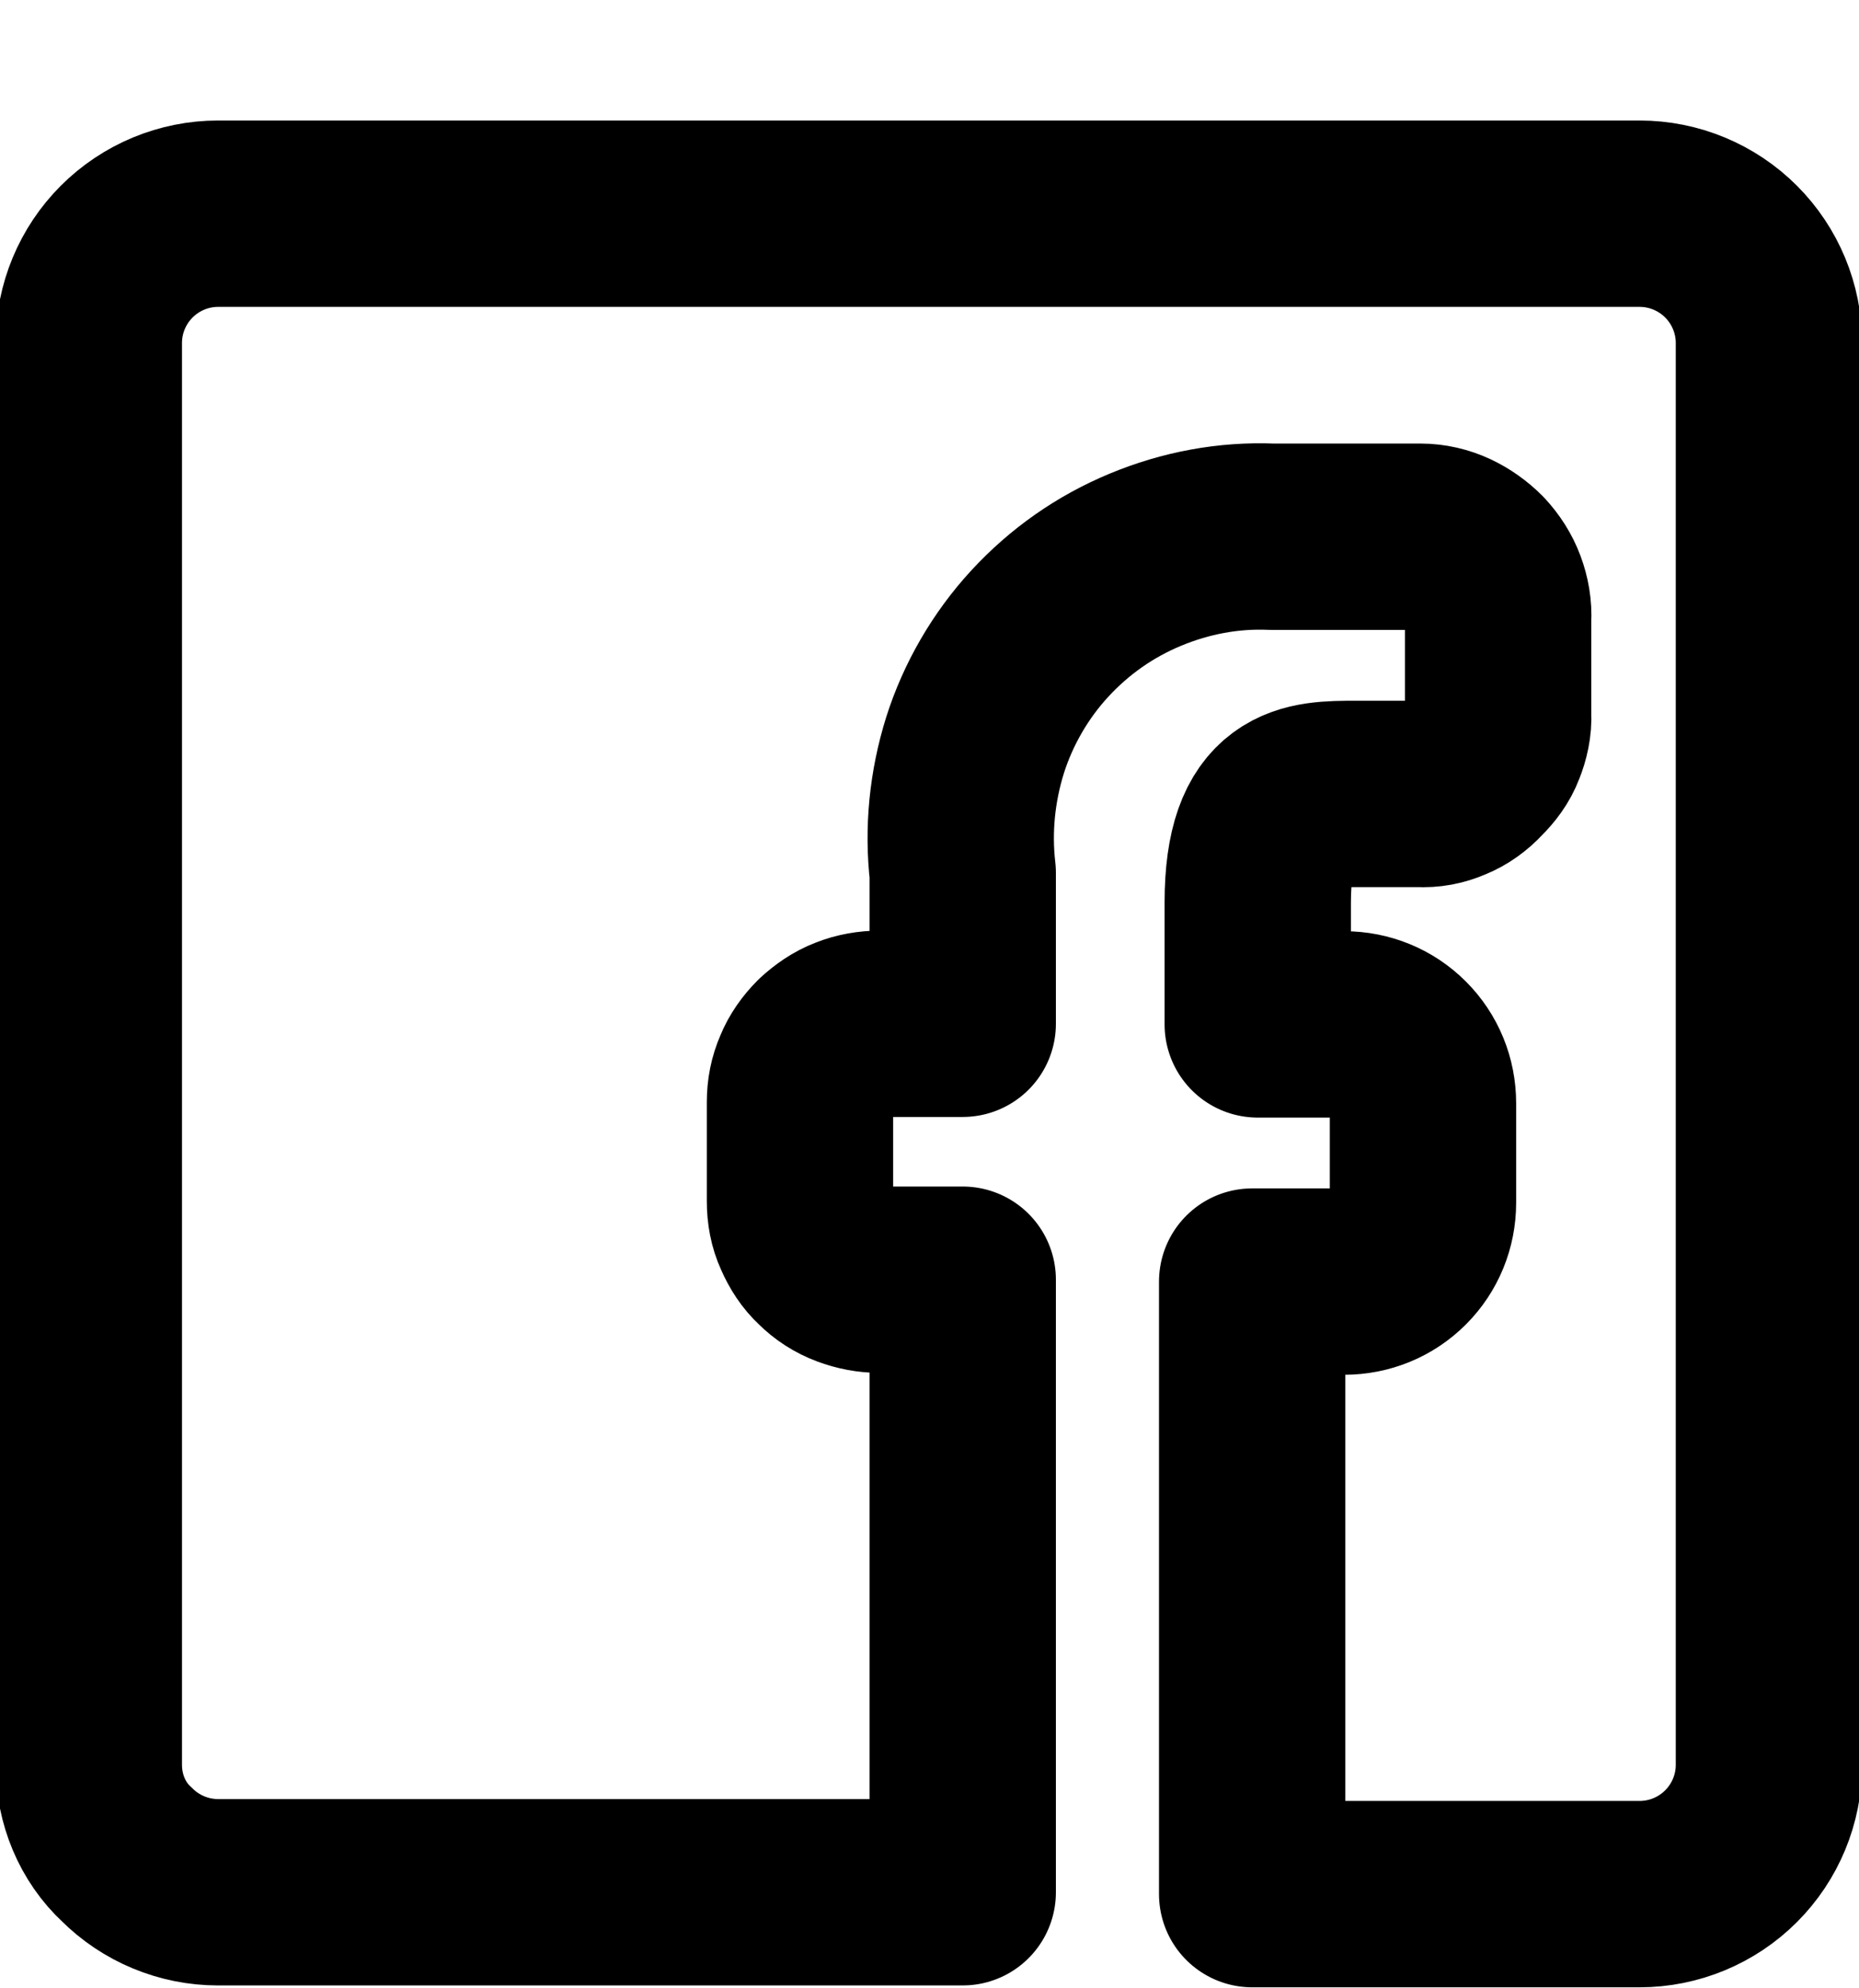 <?xml version="1.0" encoding="utf-8"?>
<!-- Generator: Adobe Illustrator 26.0.0, SVG Export Plug-In . SVG Version: 6.00 Build 0)  -->
<svg version="1.1" id="Layer_1" xmlns="http://www.w3.org/2000/svg" xmlns:xlink="http://www.w3.org/1999/xlink" x="0px" y="0px"
	 viewBox="0 0 29.93 32" style="enable-background:new 0 0 29.93 32;" xml:space="preserve">
<style type="text/css">
	.st0{fill:none;stroke:#000000;stroke-width:3;stroke-linecap:round;stroke-linejoin:round;}
</style>
<path class="st0" d="M1.43,28.41V5.52c0-0.55,0.22-1.08,0.61-1.47s0.92-0.61,1.47-0.61H26.4c0.55,0,1.08,0.22,1.47,0.61
	c0.39,0.39,0.61,0.92,0.61,1.47v22.89c0,0.55-0.22,1.08-0.61,1.47c-0.39,0.39-0.92,0.61-1.47,0.61h-6.24v-9.86h1.48
	c0.34,0,0.66-0.13,0.9-0.37c0.24-0.24,0.37-0.56,0.37-0.9v-1.6c0-0.34-0.13-0.66-0.37-0.9c-0.24-0.24-0.56-0.37-0.9-0.37h-1.39
	v-1.96c0-1.75,0.79-1.75,1.58-1.75h1.02c0.17,0.01,0.33-0.02,0.49-0.09c0.15-0.06,0.29-0.16,0.41-0.29
	c0.12-0.12,0.22-0.25,0.28-0.41c0.06-0.15,0.1-0.32,0.09-0.49V9.97c0.01-0.17-0.02-0.34-0.08-0.5c-0.06-0.16-0.15-0.3-0.27-0.43
	c-0.12-0.12-0.26-0.22-0.41-0.29c-0.15-0.07-0.32-0.11-0.49-0.11h-2.39c-0.7-0.03-1.39,0.1-2.04,0.37s-1.22,0.67-1.7,1.19
	c-0.47,0.51-0.83,1.13-1.04,1.79c-0.21,0.67-0.28,1.37-0.2,2.06v2.43h-1.33c-0.17,0-0.34,0.03-0.49,0.09
	c-0.16,0.06-0.3,0.16-0.42,0.27c-0.12,0.12-0.22,0.26-0.28,0.41c-0.07,0.16-0.1,0.32-0.1,0.49v1.6c0,0.17,0.03,0.34,0.1,0.49
	c0.07,0.16,0.16,0.3,0.28,0.41c0.12,0.12,0.26,0.21,0.42,0.27c0.16,0.06,0.32,0.09,0.49,0.09h1.33v9.86H3.51
	c-0.55,0-1.08-0.22-1.47-0.61C1.65,29.49,1.43,28.96,1.43,28.41z"/>
</svg>
